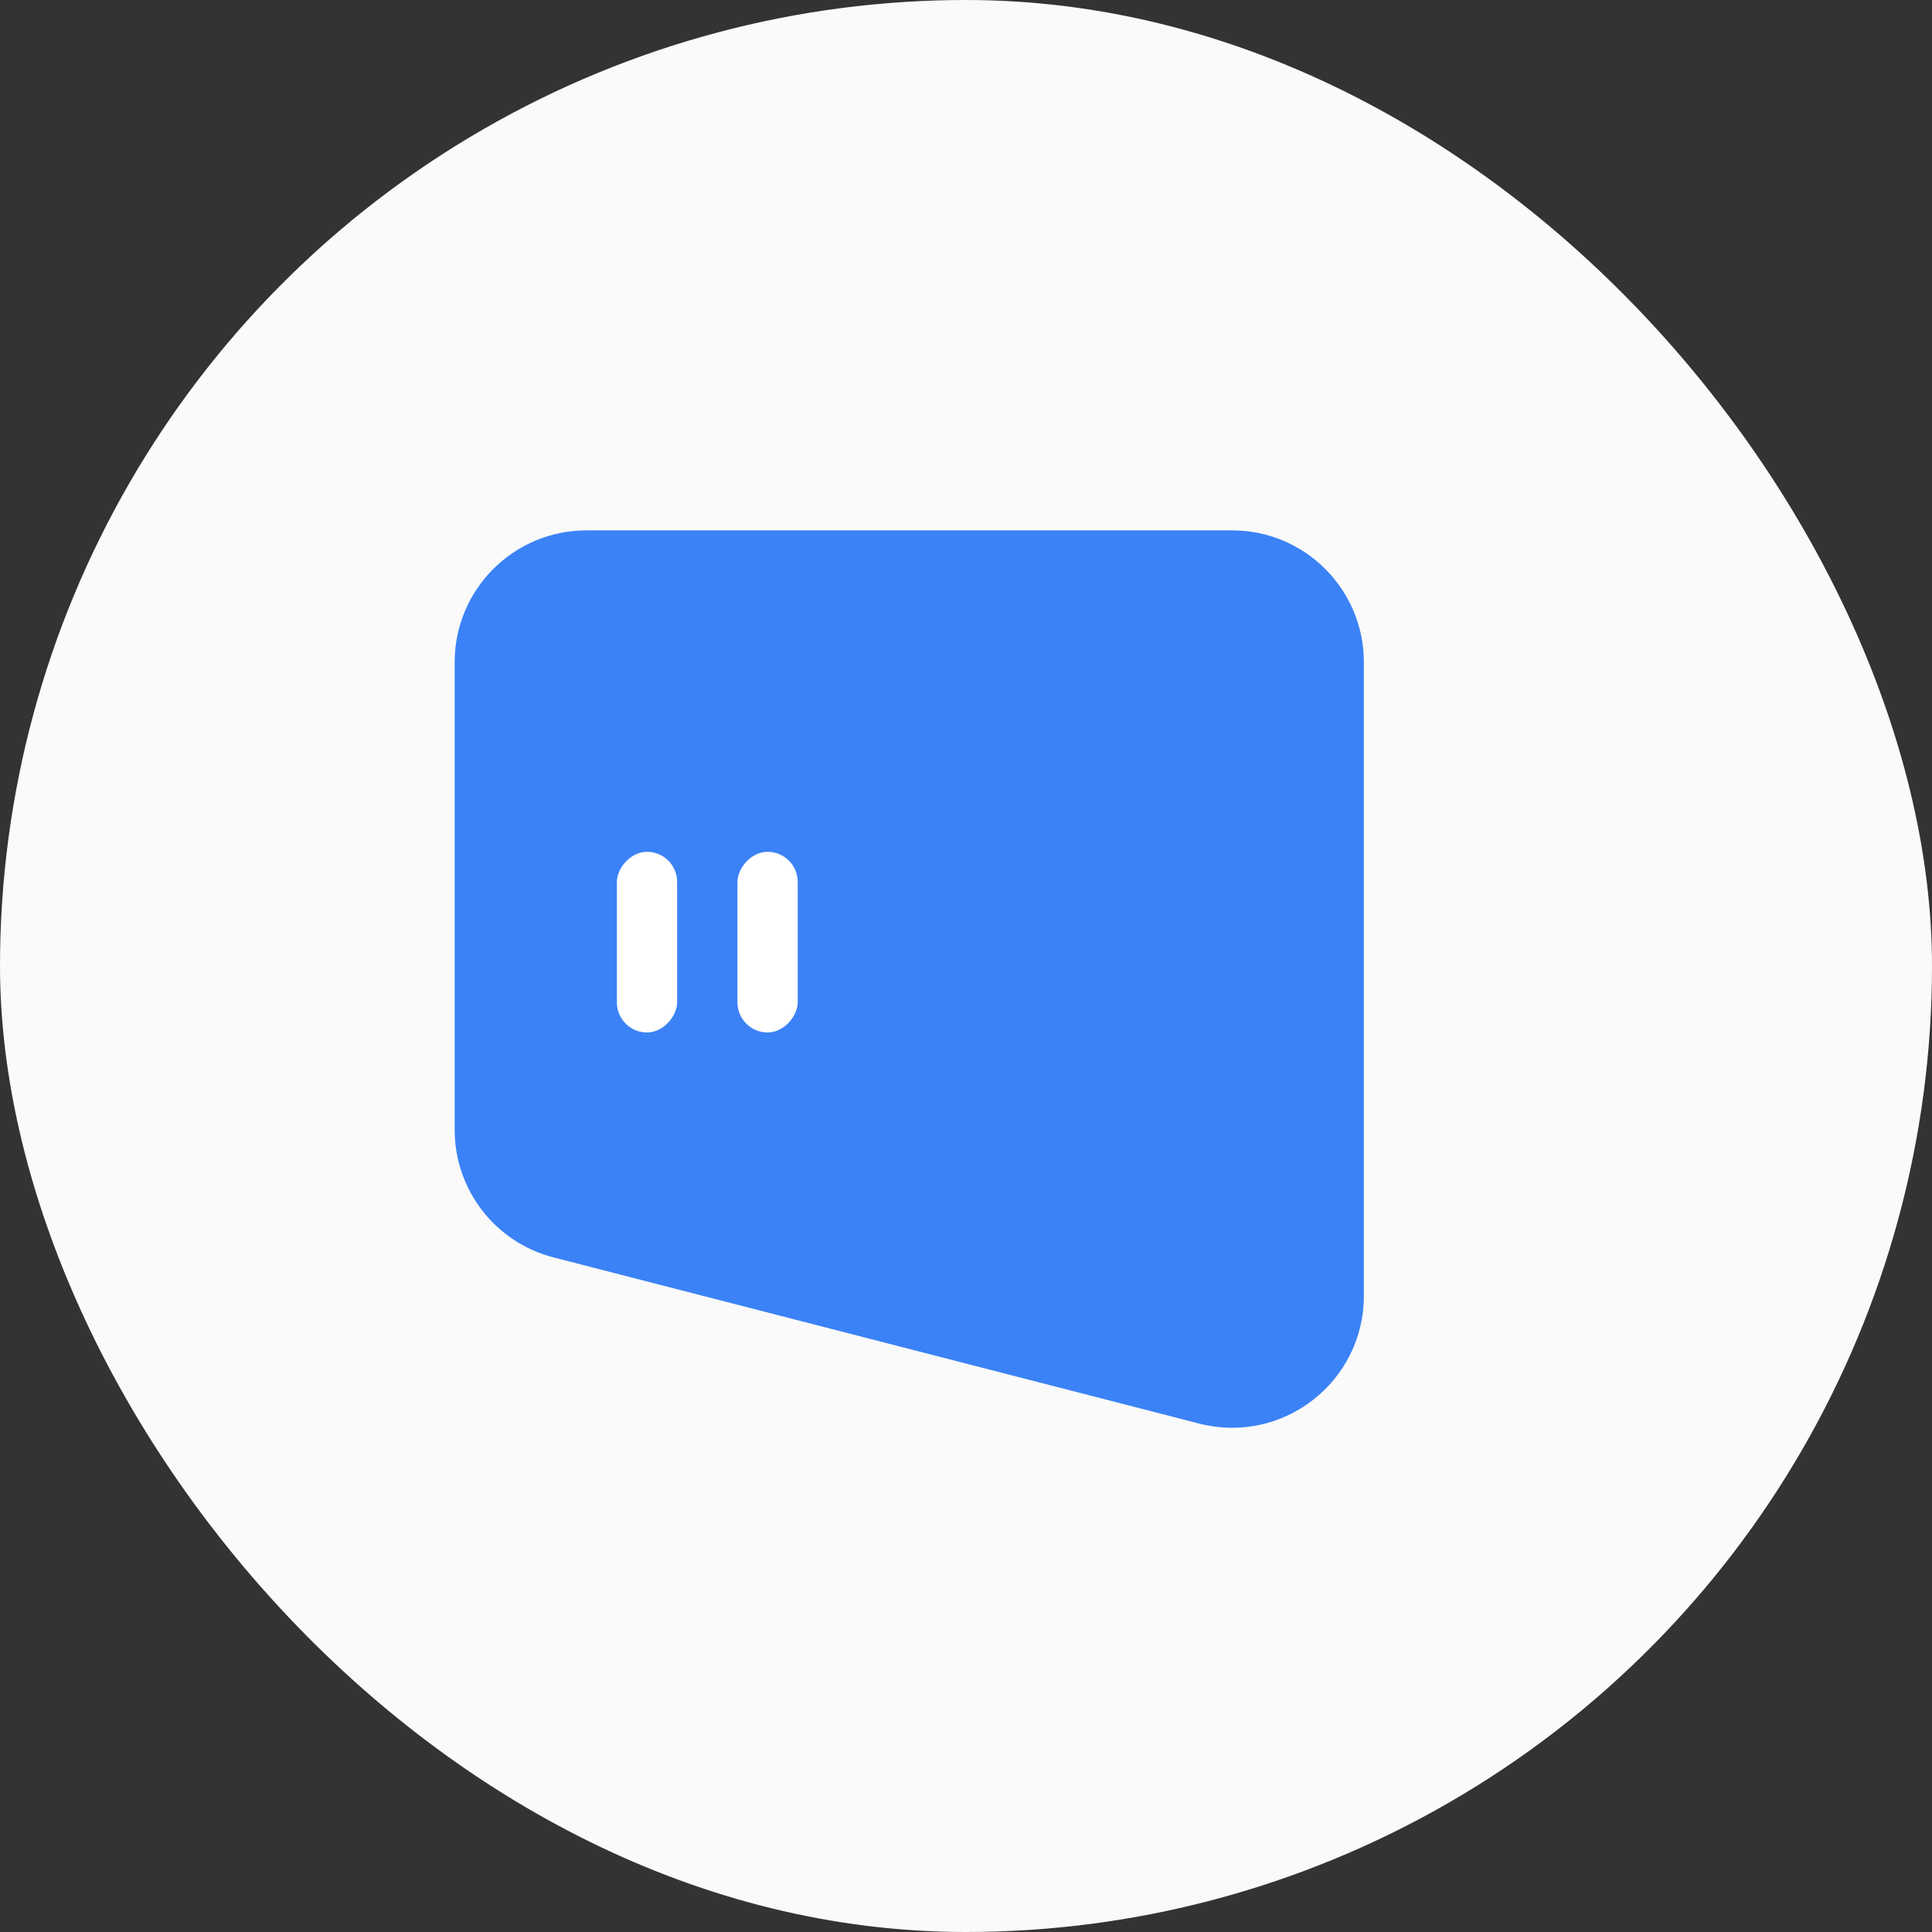 <svg width="27" height="27" viewBox="0 0 27 27" fill="none" xmlns="http://www.w3.org/2000/svg">
<rect x="0" y="0" width="27" height="27" fill="#333333" stroke="none"/>
<g clip-path="url(#clip0_906_8823)">
<circle cx="13.5" cy="13.5" r="13.5" fill="#FAFAFA"/>
<path d="M19.06 9.254C19.06 8.237 18.236 7.412 17.219 7.412H8.196C7.179 7.412 6.354 8.237 6.354 9.254V15.79C6.354 16.63 6.923 17.364 7.737 17.573L16.76 19.895C17.925 20.194 19.06 19.314 19.06 18.111V9.254Z" fill="#3B82F6"/>
<rect width="0.842" height="2.525" rx="0.421" transform="matrix(-1 0 0 1 9.463 11.904)" fill="white"/>
<rect width="0.842" height="2.525" rx="0.421" transform="matrix(-1 0 0 1 11.148 11.904)" fill="white"/>
</g>
<defs>
<clipPath id="clip0_906_8823">
<rect width="27" height="27" rx="13.5" fill="white"/>
</clipPath>
</defs>
</svg>
